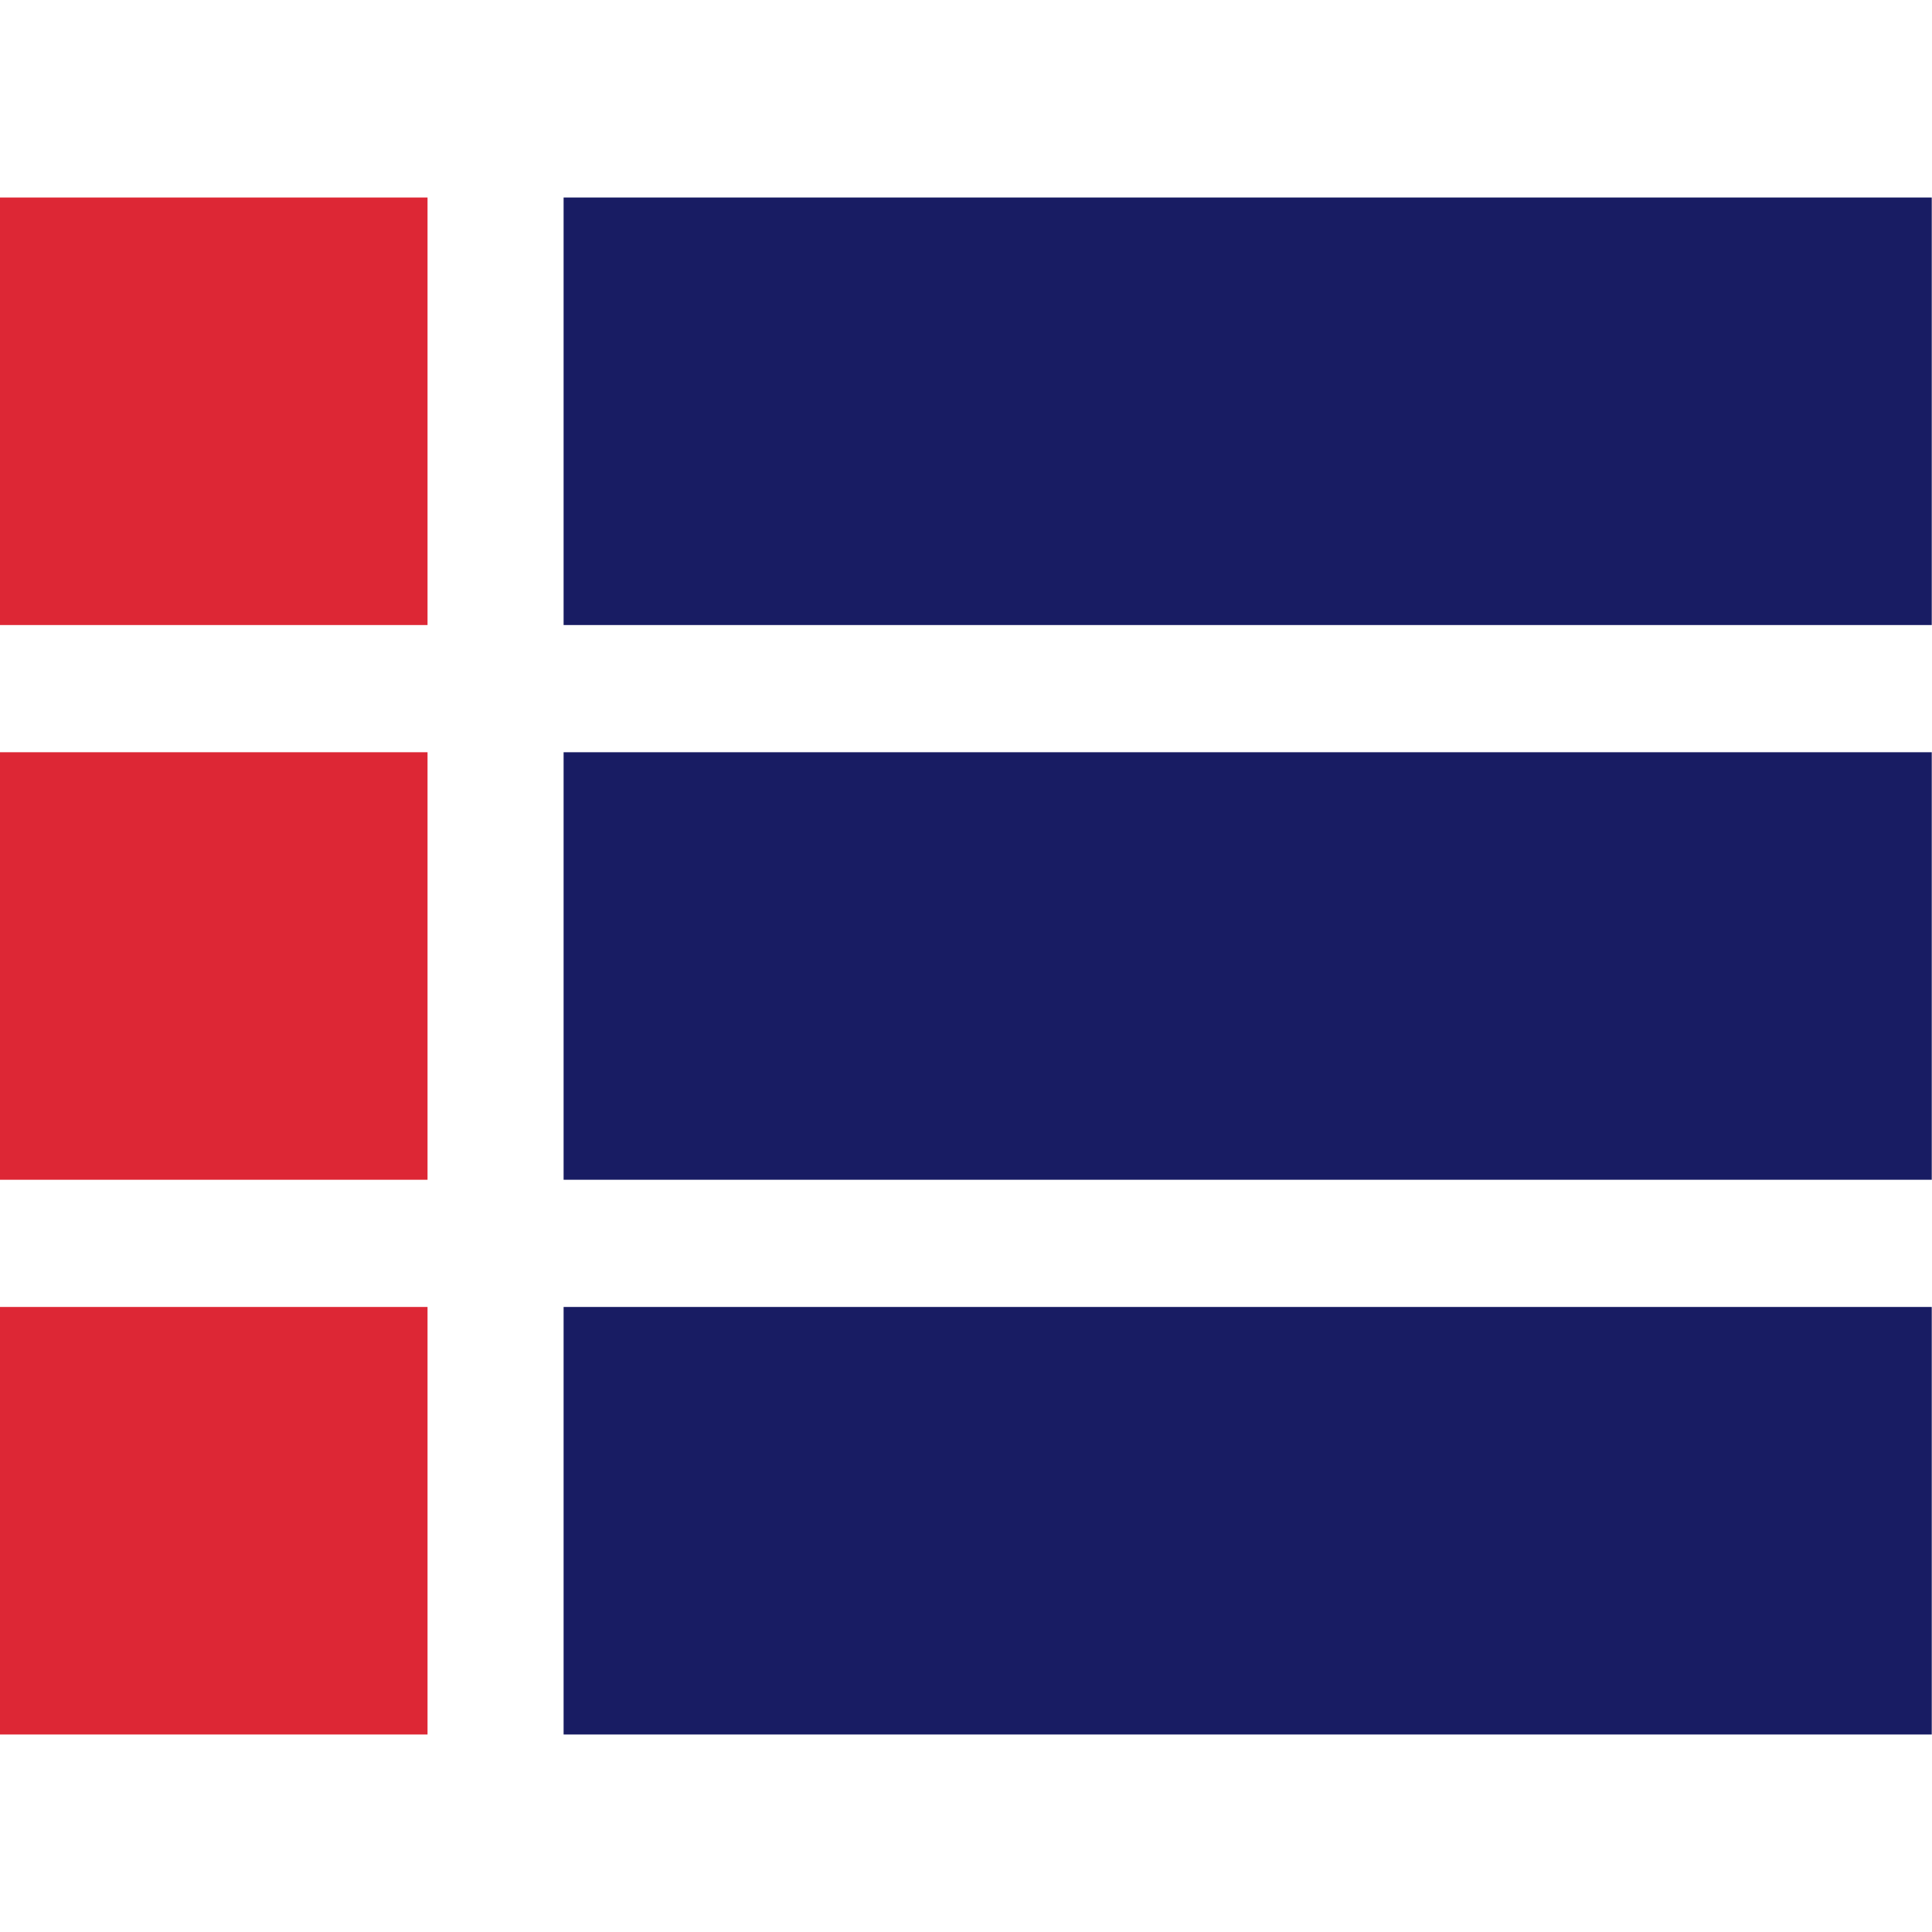 <svg id="SvgjsSvg1033" width="288" height="288" xmlns="http://www.w3.org/2000/svg" version="1.1" xmlns:xlink="http://www.w3.org/1999/xlink" xmlns:svgjs="http://svgjs.com/svgjs"><defs id="SvgjsDefs1034"></defs><g id="SvgjsG1035"><svg xmlns="http://www.w3.org/2000/svg" width="288" height="288" viewBox="0 0 23.3 18.536"><path fill="#dd2735" d="M0,0H5.156V5.156H0ZM0,0" class="colordd2735 svgShape"></path><path fill="#181c63" d="M149.3,0H165.8V5.156H149.3Zm0,0" transform="translate(-142.503)" class="colorfff svgShape"></path><path fill="#dd2735" d="M0,147.008H5.156v5.156H0Zm0,0" transform="translate(0 -140.318)" class="colordd2735 svgShape"></path><path fill="#181c63" d="M149.3,147.008H165.8v5.156H149.3Zm0,0" transform="translate(-142.503 -140.318)" class="colorfff svgShape"></path><path fill="#dd2735" d="M0,294.012H5.156v5.156H0Zm0,0" transform="translate(0 -280.632)" class="colordd2735 svgShape"></path><path fill="#181c63" d="M149.3,294.012H165.8v5.156H149.3Zm0,0" transform="translate(-142.503 -280.632)" class="colorfff svgShape"></path></svg></g></svg>